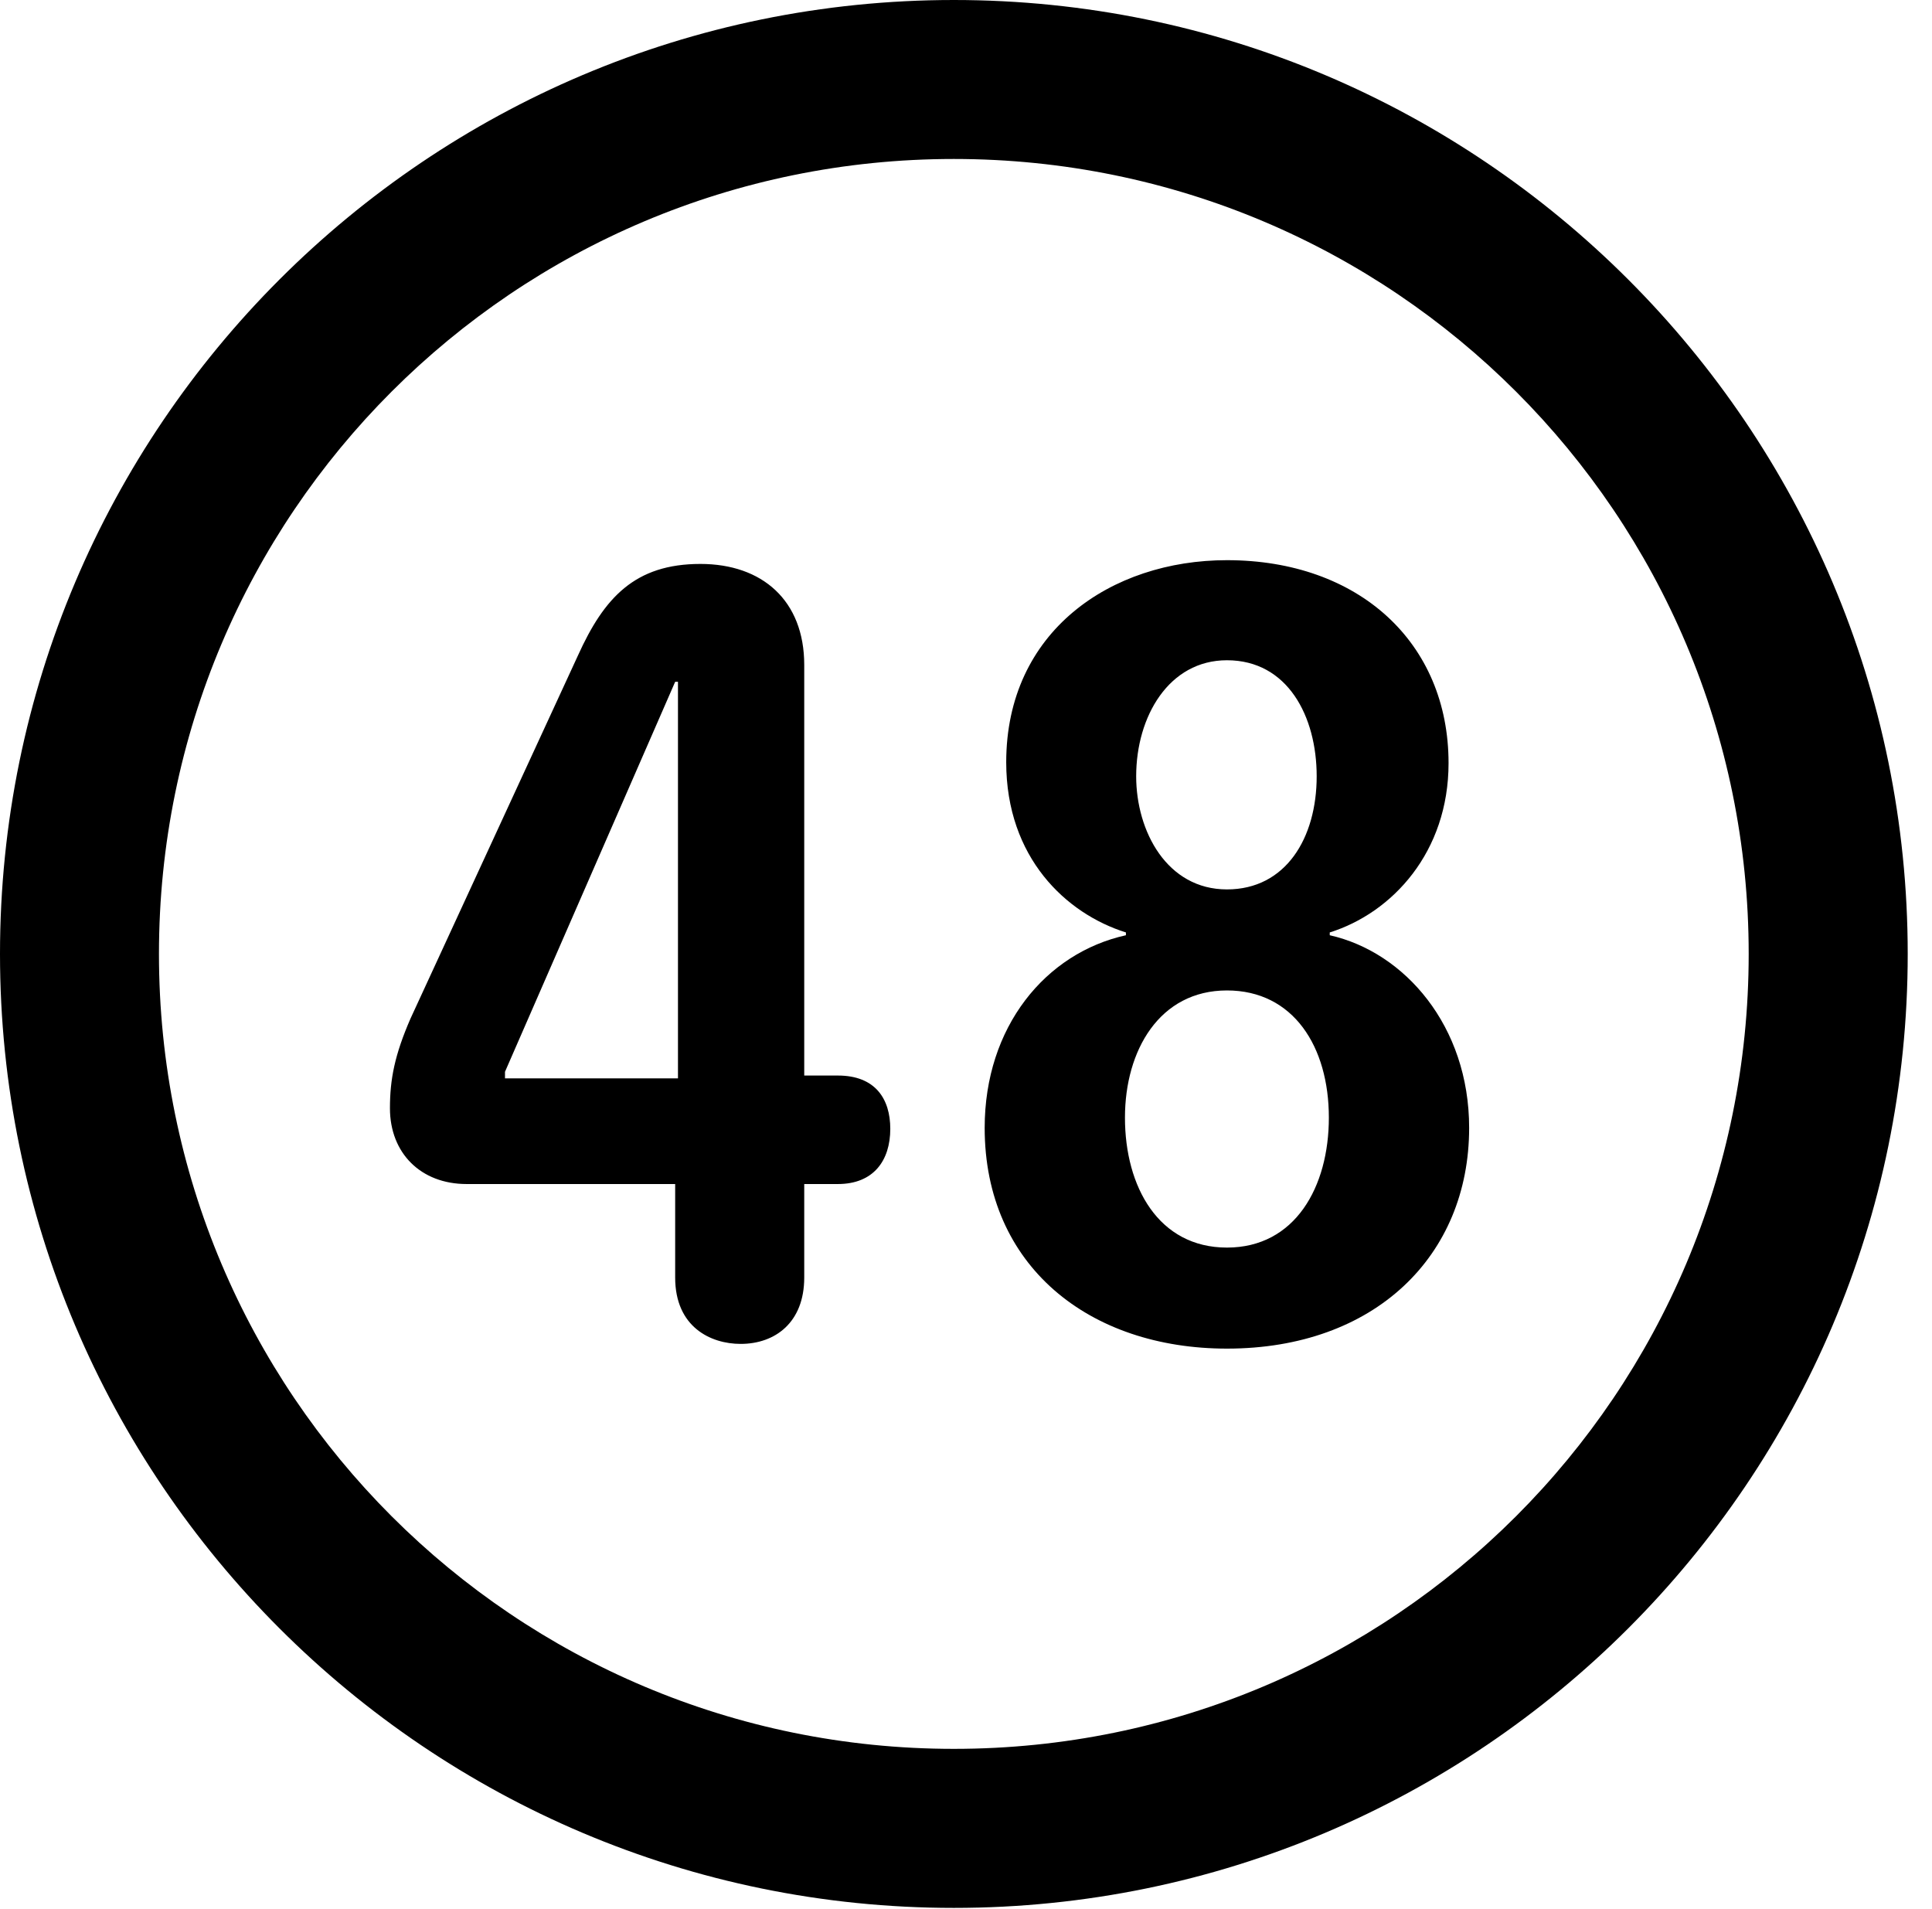 <svg version="1.1" xmlns="http://www.w3.org/2000/svg" xmlns:xlink="http://www.w3.org/1999/xlink" viewBox="0 0 28.246 27.904">
 <g>
  
  <path d="M13.945 27.891C21.643 27.891 27.891 21.643 27.891 13.945C27.891 6.248 21.643 0 13.945 0C6.248 0 0 6.248 0 13.945C0 21.643 6.248 27.891 13.945 27.891ZM13.945 25.566C7.52 25.566 2.324 20.371 2.324 13.945C2.324 7.52 7.52 2.324 13.945 2.324C20.371 2.324 25.566 7.52 25.566 13.945C25.566 20.371 20.371 25.566 13.945 25.566Z" style="fill:hsl(0 0 0/0.85)"></path>
  <path d="M10.828 19.646C11.334 19.646 11.758 19.332 11.758 18.676L11.758 17.309L12.25 17.309C12.77 17.309 13.016 16.967 13.016 16.502C13.016 16.064 12.797 15.723 12.25 15.723L11.758 15.723L11.758 9.721C11.758 8.777 11.143 8.244 10.24 8.244C9.283 8.244 8.832 8.736 8.449 9.584L6.002 14.889C5.77 15.422 5.701 15.777 5.701 16.201C5.701 16.857 6.152 17.309 6.822 17.309L9.871 17.309L9.871 18.676C9.871 19.4 10.391 19.646 10.828 19.646ZM9.912 15.764L7.383 15.764L7.383 15.668L9.871 9.967L9.912 9.967ZM17.938 19.715C20.098 19.715 21.479 18.361 21.479 16.488C21.479 14.998 20.535 13.918 19.441 13.672L19.441 13.631C20.357 13.344 21.178 12.455 21.178 11.156C21.178 9.393 19.865 8.189 17.938 8.189C16.242 8.189 14.711 9.229 14.711 11.143C14.711 12.537 15.586 13.357 16.461 13.631L16.461 13.672C15.285 13.932 14.396 15.012 14.396 16.488C14.396 18.512 15.928 19.715 17.938 19.715ZM17.938 13.002C17.062 13.002 16.611 12.154 16.611 11.348C16.611 10.473 17.09 9.652 17.938 9.652C18.826 9.652 19.25 10.473 19.25 11.348C19.25 12.25 18.799 13.002 17.938 13.002ZM17.938 18.238C16.939 18.238 16.447 17.35 16.447 16.338C16.447 15.354 16.953 14.479 17.938 14.479C18.908 14.479 19.428 15.299 19.428 16.338C19.428 17.35 18.936 18.238 17.938 18.238Z" style="fill:hsl(0 0 0/0.85)"></path>
 </g>
</svg>